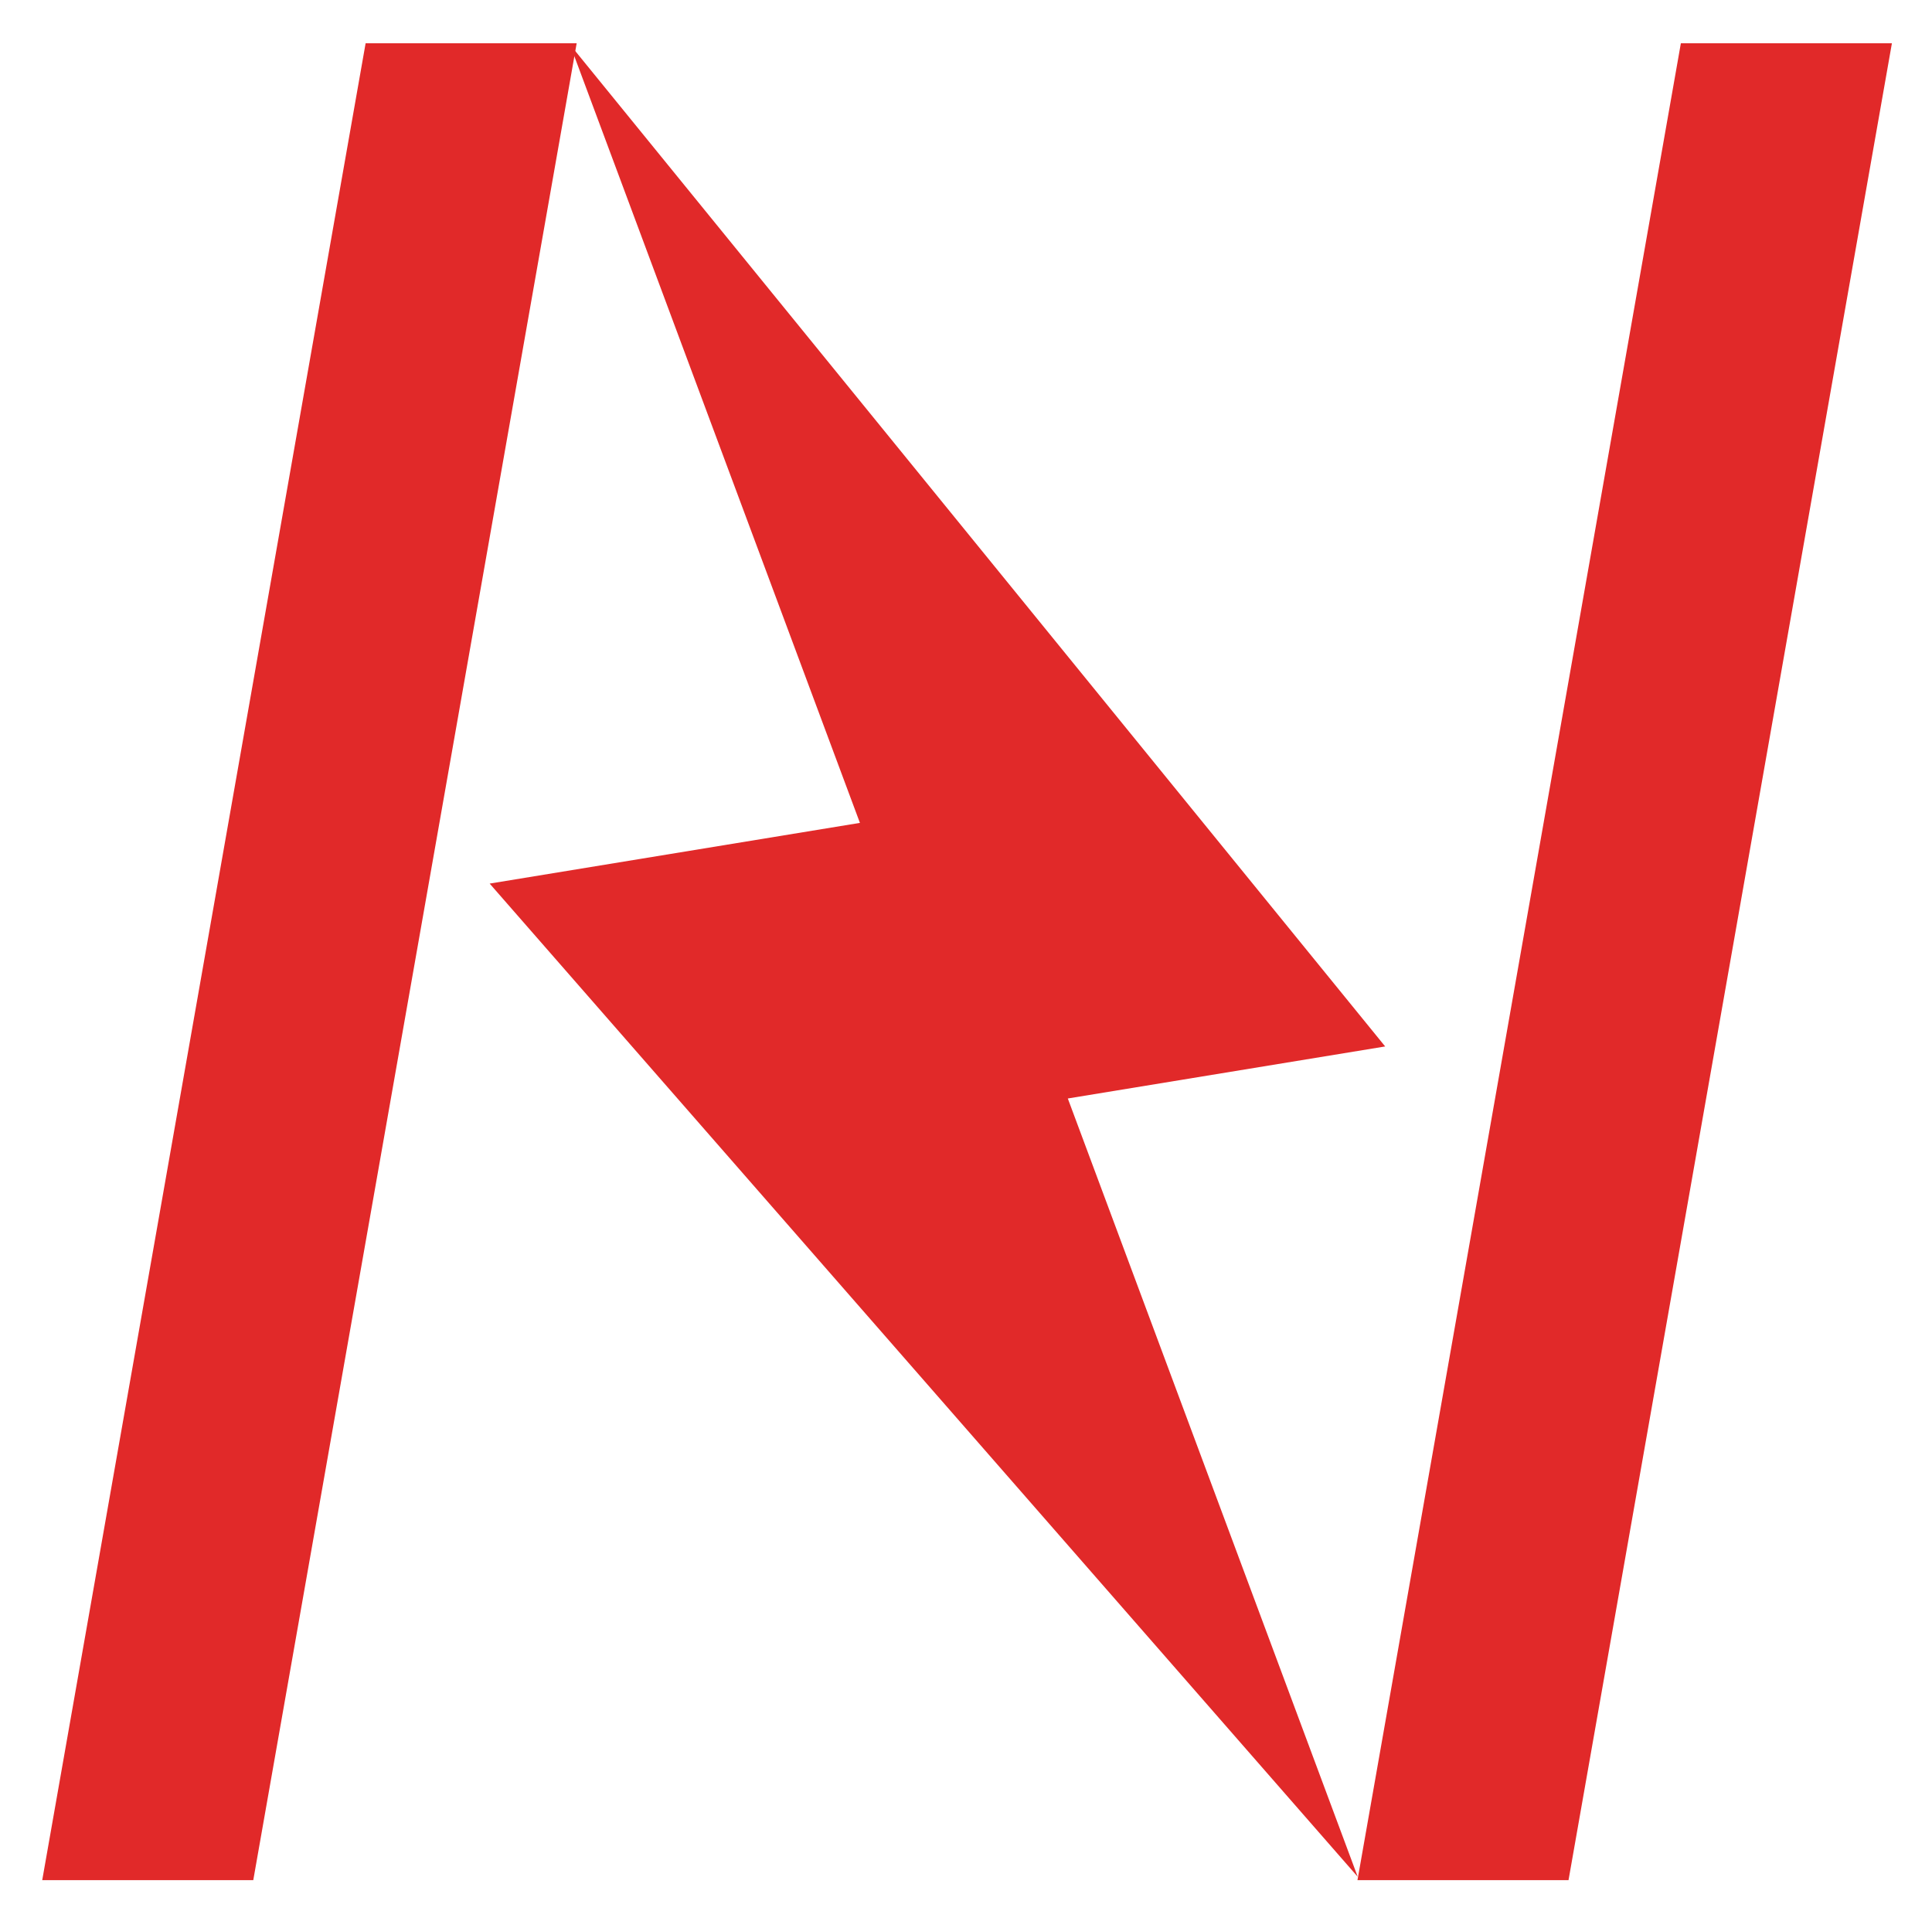 <?xml version="1.0" encoding="UTF-8" standalone="no"?>
<!DOCTYPE svg PUBLIC "-//W3C//DTD SVG 1.1//EN" "http://www.w3.org/Graphics/SVG/1.1/DTD/svg11.dtd">
<svg width="100%" height="100%" viewBox="0 0 358 356" version="1.1" xmlns="http://www.w3.org/2000/svg" xmlns:xlink="http://www.w3.org/1999/xlink" xml:space="preserve" xmlns:serif="http://www.serif.com/" style="fill-rule:evenodd;clip-rule:evenodd;stroke-linejoin:round;stroke-miterlimit:2;">
    <g id="Artboard1" transform="matrix(0.298,0,0,0.33,0,0)">
        <rect x="0" y="0" width="1200" height="1080" style="fill:none;"/>
        <g transform="matrix(-3.289,0.487,0.51,2.823,1426.28,-771.345)">
            <path d="M400,380L330,380L360,220L240,440L300,440L270,600L400,380Z" style="fill:rgb(225,41,41);"/>
        </g>
        <g transform="matrix(3.352,0,-0.586,3.006,-280.8,-687.646)">
            <rect x="193" y="236.846" width="39.15" height="343.154" style="fill:rgb(225,41,41);"/>
        </g>
        <g transform="matrix(3.352,0,-0.586,3.006,537.036,-687.646)">
            <rect x="193" y="236.846" width="39.15" height="343.154" style="fill:rgb(225,41,41);"/>
        </g>
    </g>
</svg>
